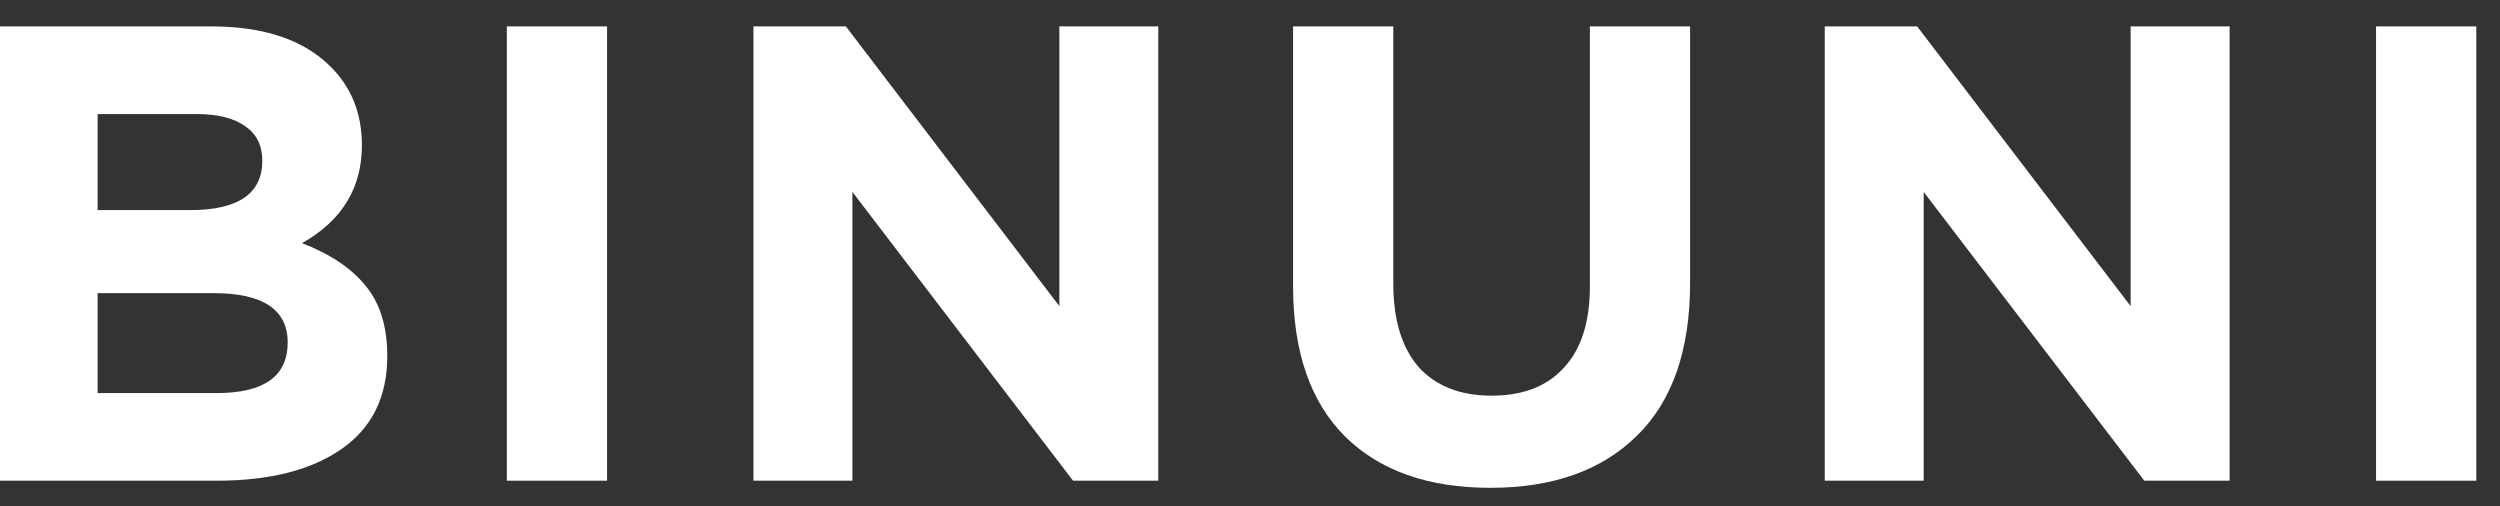<svg width="79" height="16" viewBox="0 0 79 16" fill="none" xmlns="http://www.w3.org/2000/svg">
<rect x="0" y="0" width="79" height="16" fill="#333333" stroke="none"/>
<path d="M0 15.19V0.835H6.684C8.344 0.835 9.598 1.259 10.448 2.107C11.107 2.763 11.436 3.59 11.436 4.588C11.436 5.941 10.805 6.974 9.543 7.684C10.435 8.026 11.107 8.477 11.559 9.038C12.011 9.585 12.238 10.323 12.238 11.252C12.238 12.538 11.758 13.515 10.798 14.185C9.838 14.855 8.522 15.19 6.849 15.19H0ZM3.085 6.639H6.006C7.528 6.639 8.289 6.119 8.289 5.08C8.289 4.602 8.111 4.239 7.754 3.993C7.397 3.734 6.883 3.604 6.211 3.604H3.085V6.639ZM3.085 12.421H6.849C8.344 12.421 9.091 11.888 9.091 10.822C9.091 9.783 8.309 9.263 6.746 9.263H3.085V12.421Z" fill="white"/>
<path d="M16.016 15.19V0.835H19.183V15.19H16.016Z" fill="white"/>
<path d="M23.809 15.19V0.835H26.73L33.476 9.674V0.835H36.602V15.19H33.908L26.936 6.065V15.19H23.809Z" fill="white"/>
<path d="M47.093 15.415C45.132 15.415 43.603 14.875 42.506 13.795C41.409 12.702 40.861 11.116 40.861 9.038V0.835H44.028V8.956C44.028 10.104 44.296 10.986 44.83 11.601C45.379 12.203 46.147 12.503 47.134 12.503C48.121 12.503 48.882 12.21 49.417 11.622C49.965 11.034 50.24 10.179 50.24 9.058V0.835H53.407V8.935C53.407 11.068 52.845 12.681 51.721 13.775C50.61 14.868 49.067 15.415 47.093 15.415Z" fill="white"/>
<path d="M57.662 15.19V0.835H60.582L67.328 9.674V0.835H70.455V15.19H67.76L60.788 6.065V15.19H57.662Z" fill="white"/>
<path d="M75.083 15.19V0.835H78.251V15.19H75.083Z" fill="white"/>
</svg>
